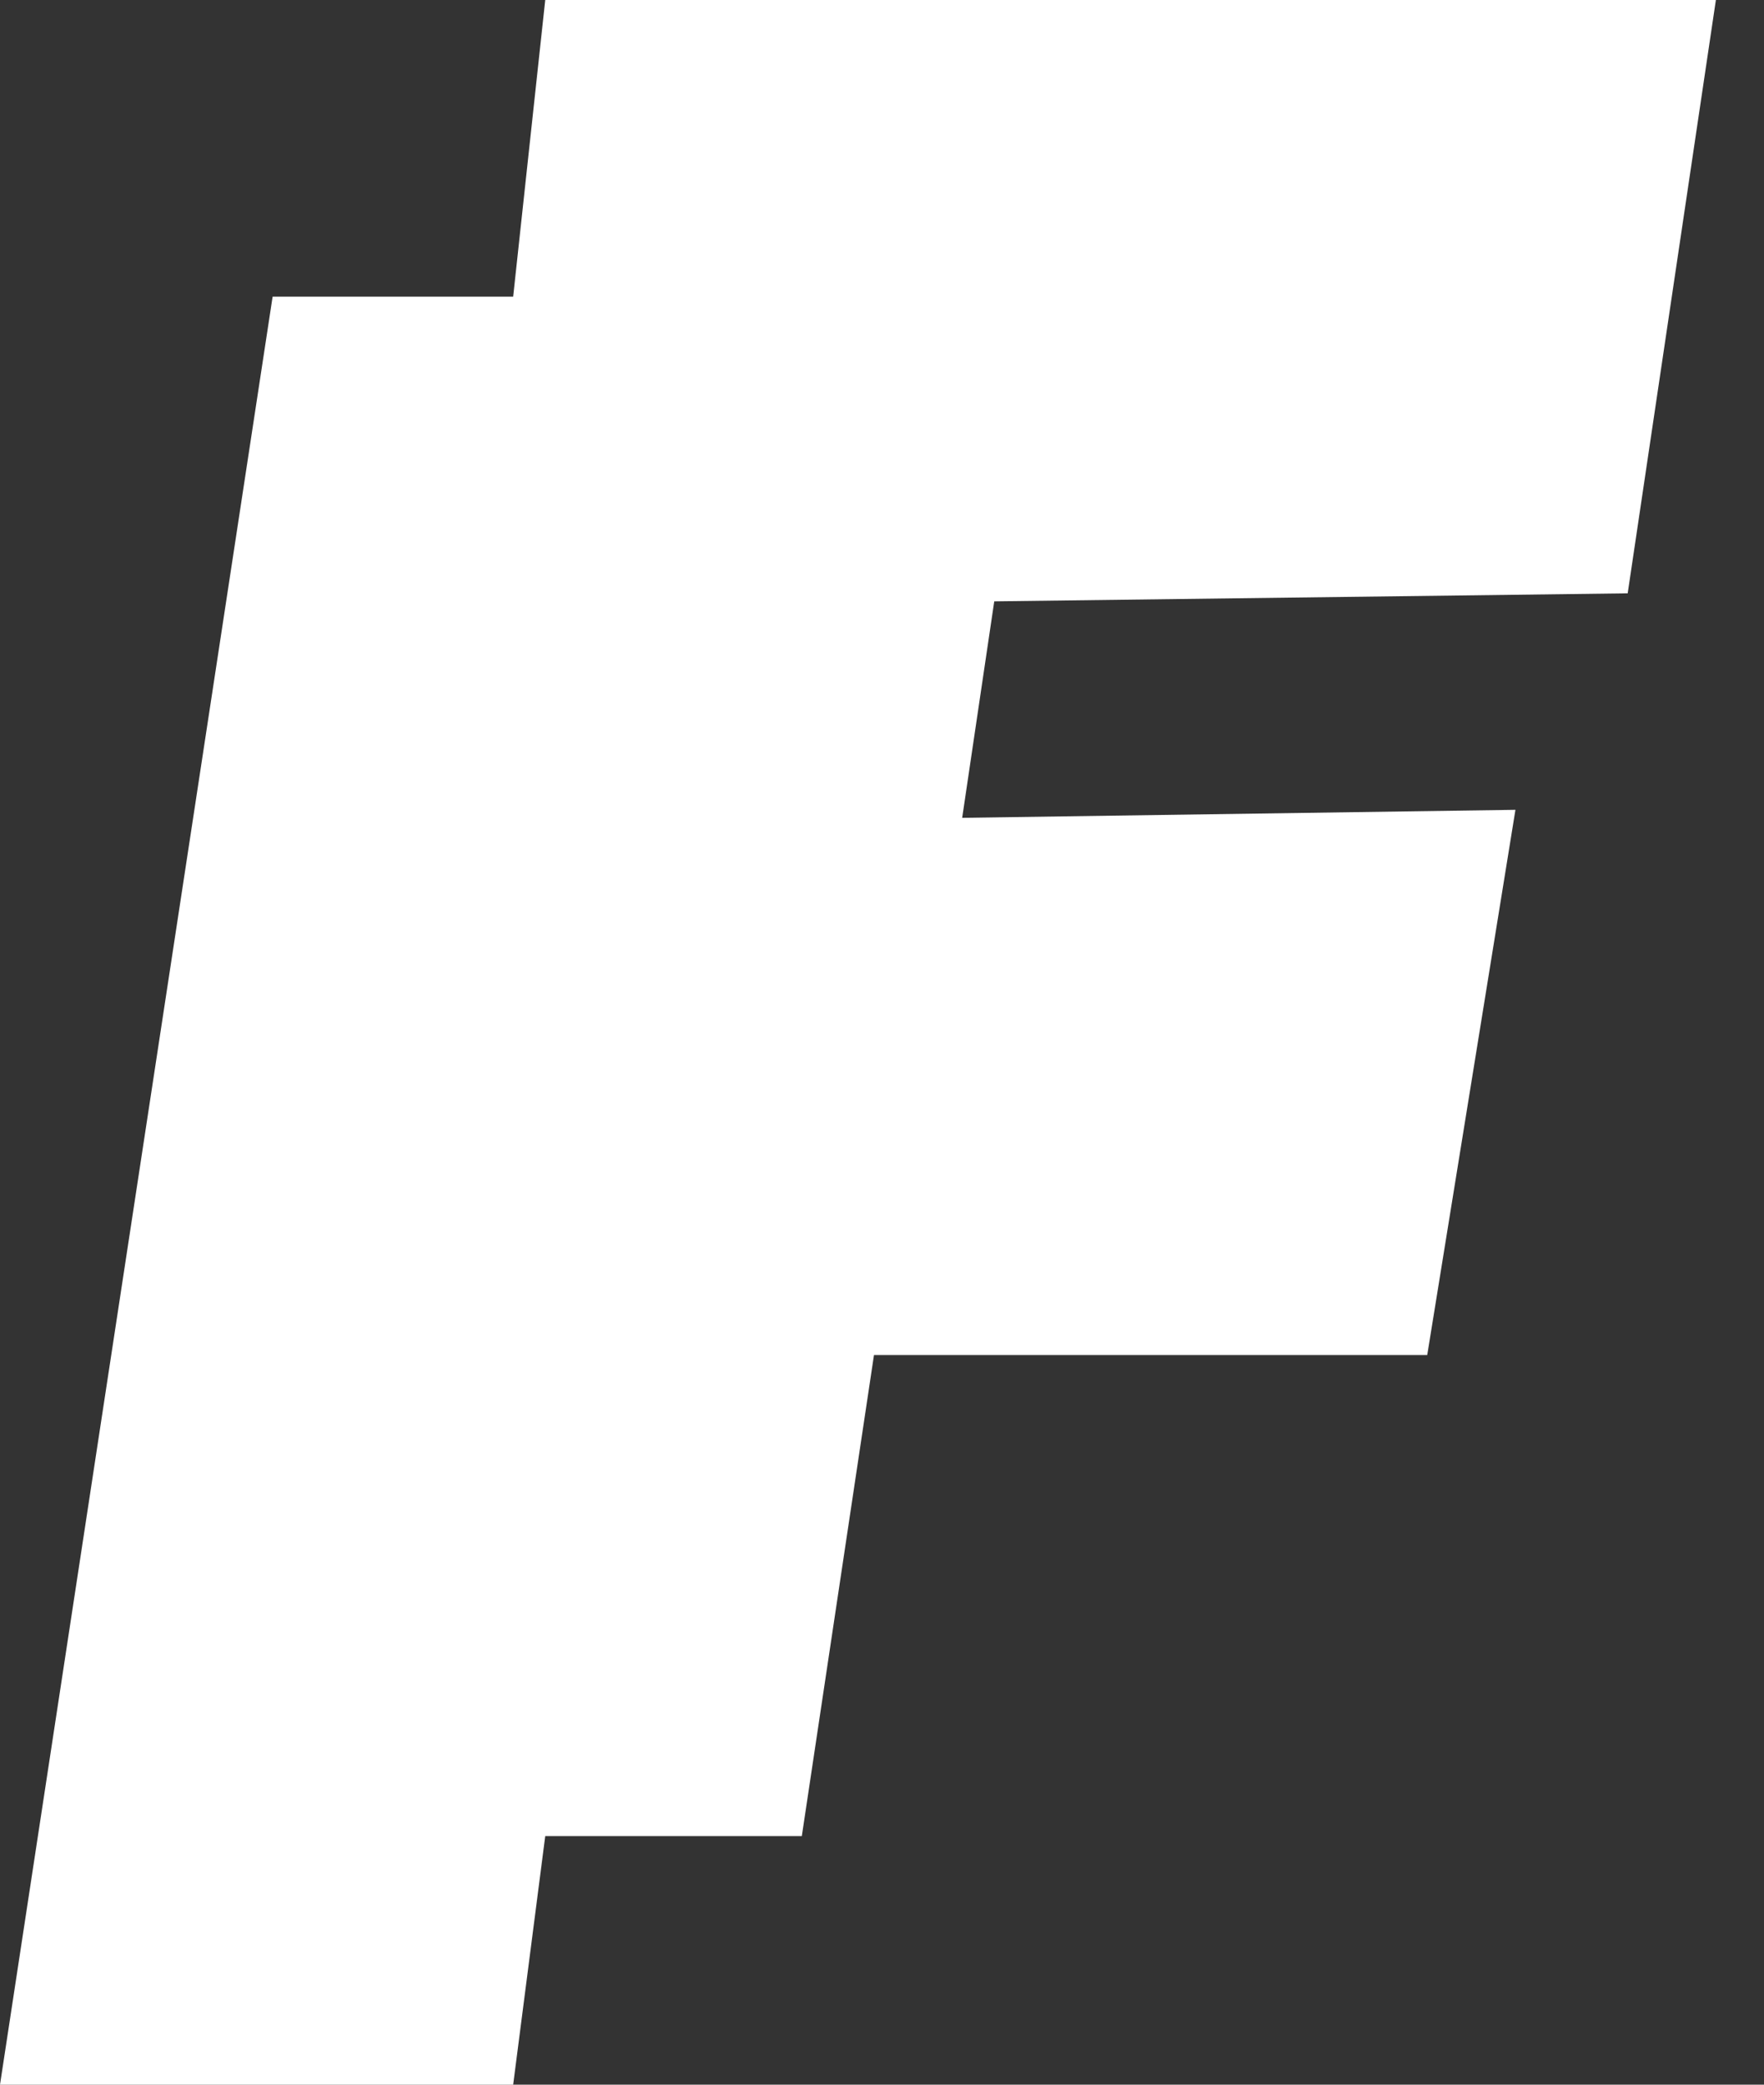 <?xml version="1.0" encoding="utf-8"?>
<!-- Generator: Adobe Illustrator 19.0.0, SVG Export Plug-In . SVG Version: 6.00 Build 0)  -->
<svg version="1.1" id="Layer_1" xmlns="http://www.w3.org/2000/svg" xmlns:xlink="http://www.w3.org/1999/xlink" x="0px" y="0px"
	 viewBox="0 0 22 26" style="enable-background:new 0 0 22 26;" xml:space="preserve">
<rect x="0" y="0" width="22" height="26" fill="#333333" stroke="none"/>
<style type="text/css">
	.st0{fill:#FFFFFF;}
</style>
<polygon id="XMLID_328_" class="st0" points="20.3,7.4 21.4,0 6.8,0 6.4,3.7 3.4,3.7 0,26 6.4,26 6.8,22.9 10,22.9 10.9,16.9 
	17.8,16.9 18.9,10.1 12,10.2 12.4,7.5 "/>
</svg>

